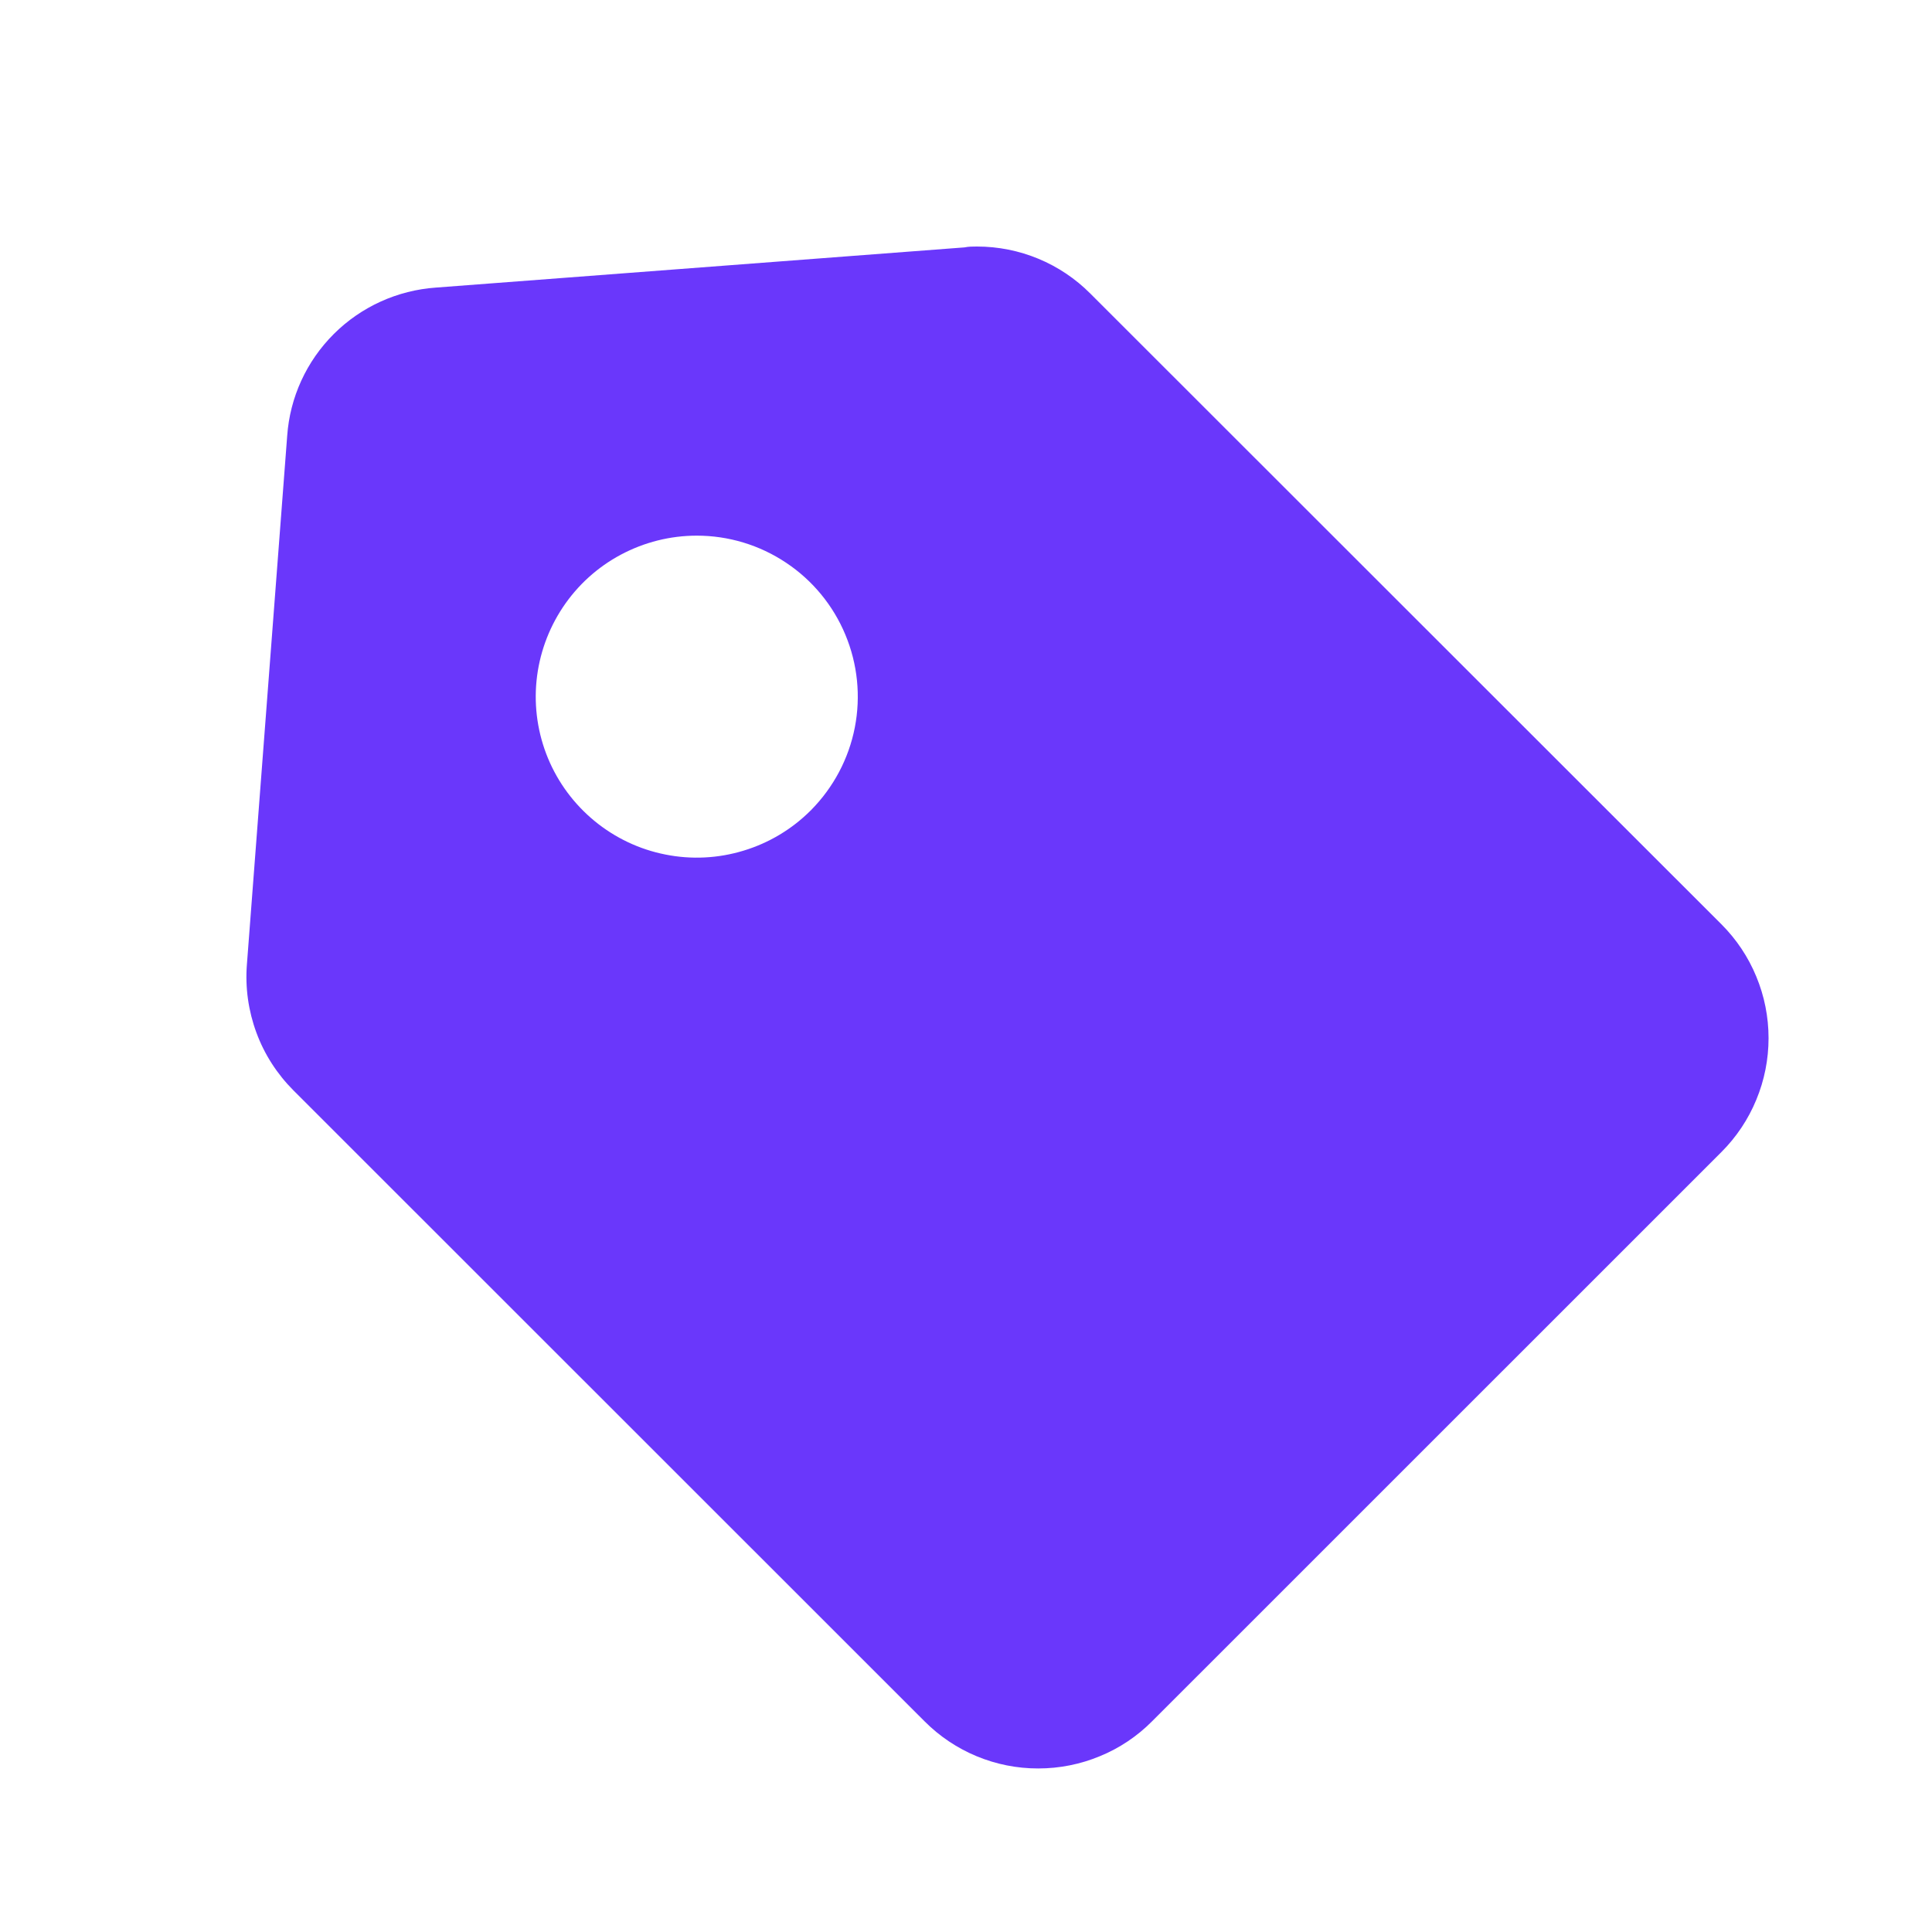 <svg width="20" height="20" viewBox="0 0 20 20" fill="none" xmlns="http://www.w3.org/2000/svg">
<path d="M10.748 18.307C10.307 18.308 9.882 18.132 9.57 17.818L3.039 11.289C2.869 11.119 2.737 10.915 2.654 10.689C2.571 10.464 2.537 10.223 2.556 9.983L2.973 4.512C3.001 4.113 3.173 3.739 3.456 3.457C3.739 3.175 4.114 3.005 4.513 2.977L9.984 2.561C10.027 2.552 10.07 2.552 10.113 2.552C10.555 2.552 10.977 2.727 11.288 3.04L17.82 9.568C17.975 9.723 18.098 9.907 18.181 10.109C18.265 10.311 18.308 10.528 18.308 10.747C18.308 10.966 18.265 11.183 18.181 11.385C18.098 11.587 17.975 11.771 17.82 11.926L11.927 17.818C11.772 17.974 11.589 18.097 11.386 18.18C11.184 18.264 10.967 18.307 10.748 18.307ZM7.213 5.545C6.938 5.545 6.669 5.613 6.427 5.742C6.185 5.871 5.979 6.058 5.827 6.286C5.675 6.514 5.581 6.776 5.554 7.049C5.527 7.321 5.568 7.597 5.673 7.85C5.778 8.103 5.944 8.326 6.156 8.5C6.368 8.674 6.619 8.793 6.888 8.846C7.157 8.9 7.435 8.886 7.697 8.806C7.959 8.727 8.198 8.584 8.392 8.39L8.398 8.385L8.403 8.379L8.397 8.385C8.628 8.151 8.786 7.854 8.849 7.531C8.912 7.208 8.878 6.874 8.751 6.57C8.625 6.267 8.411 6.007 8.137 5.825C7.863 5.642 7.542 5.545 7.213 5.545Z" fill="#6A37FB"/>
</svg>
